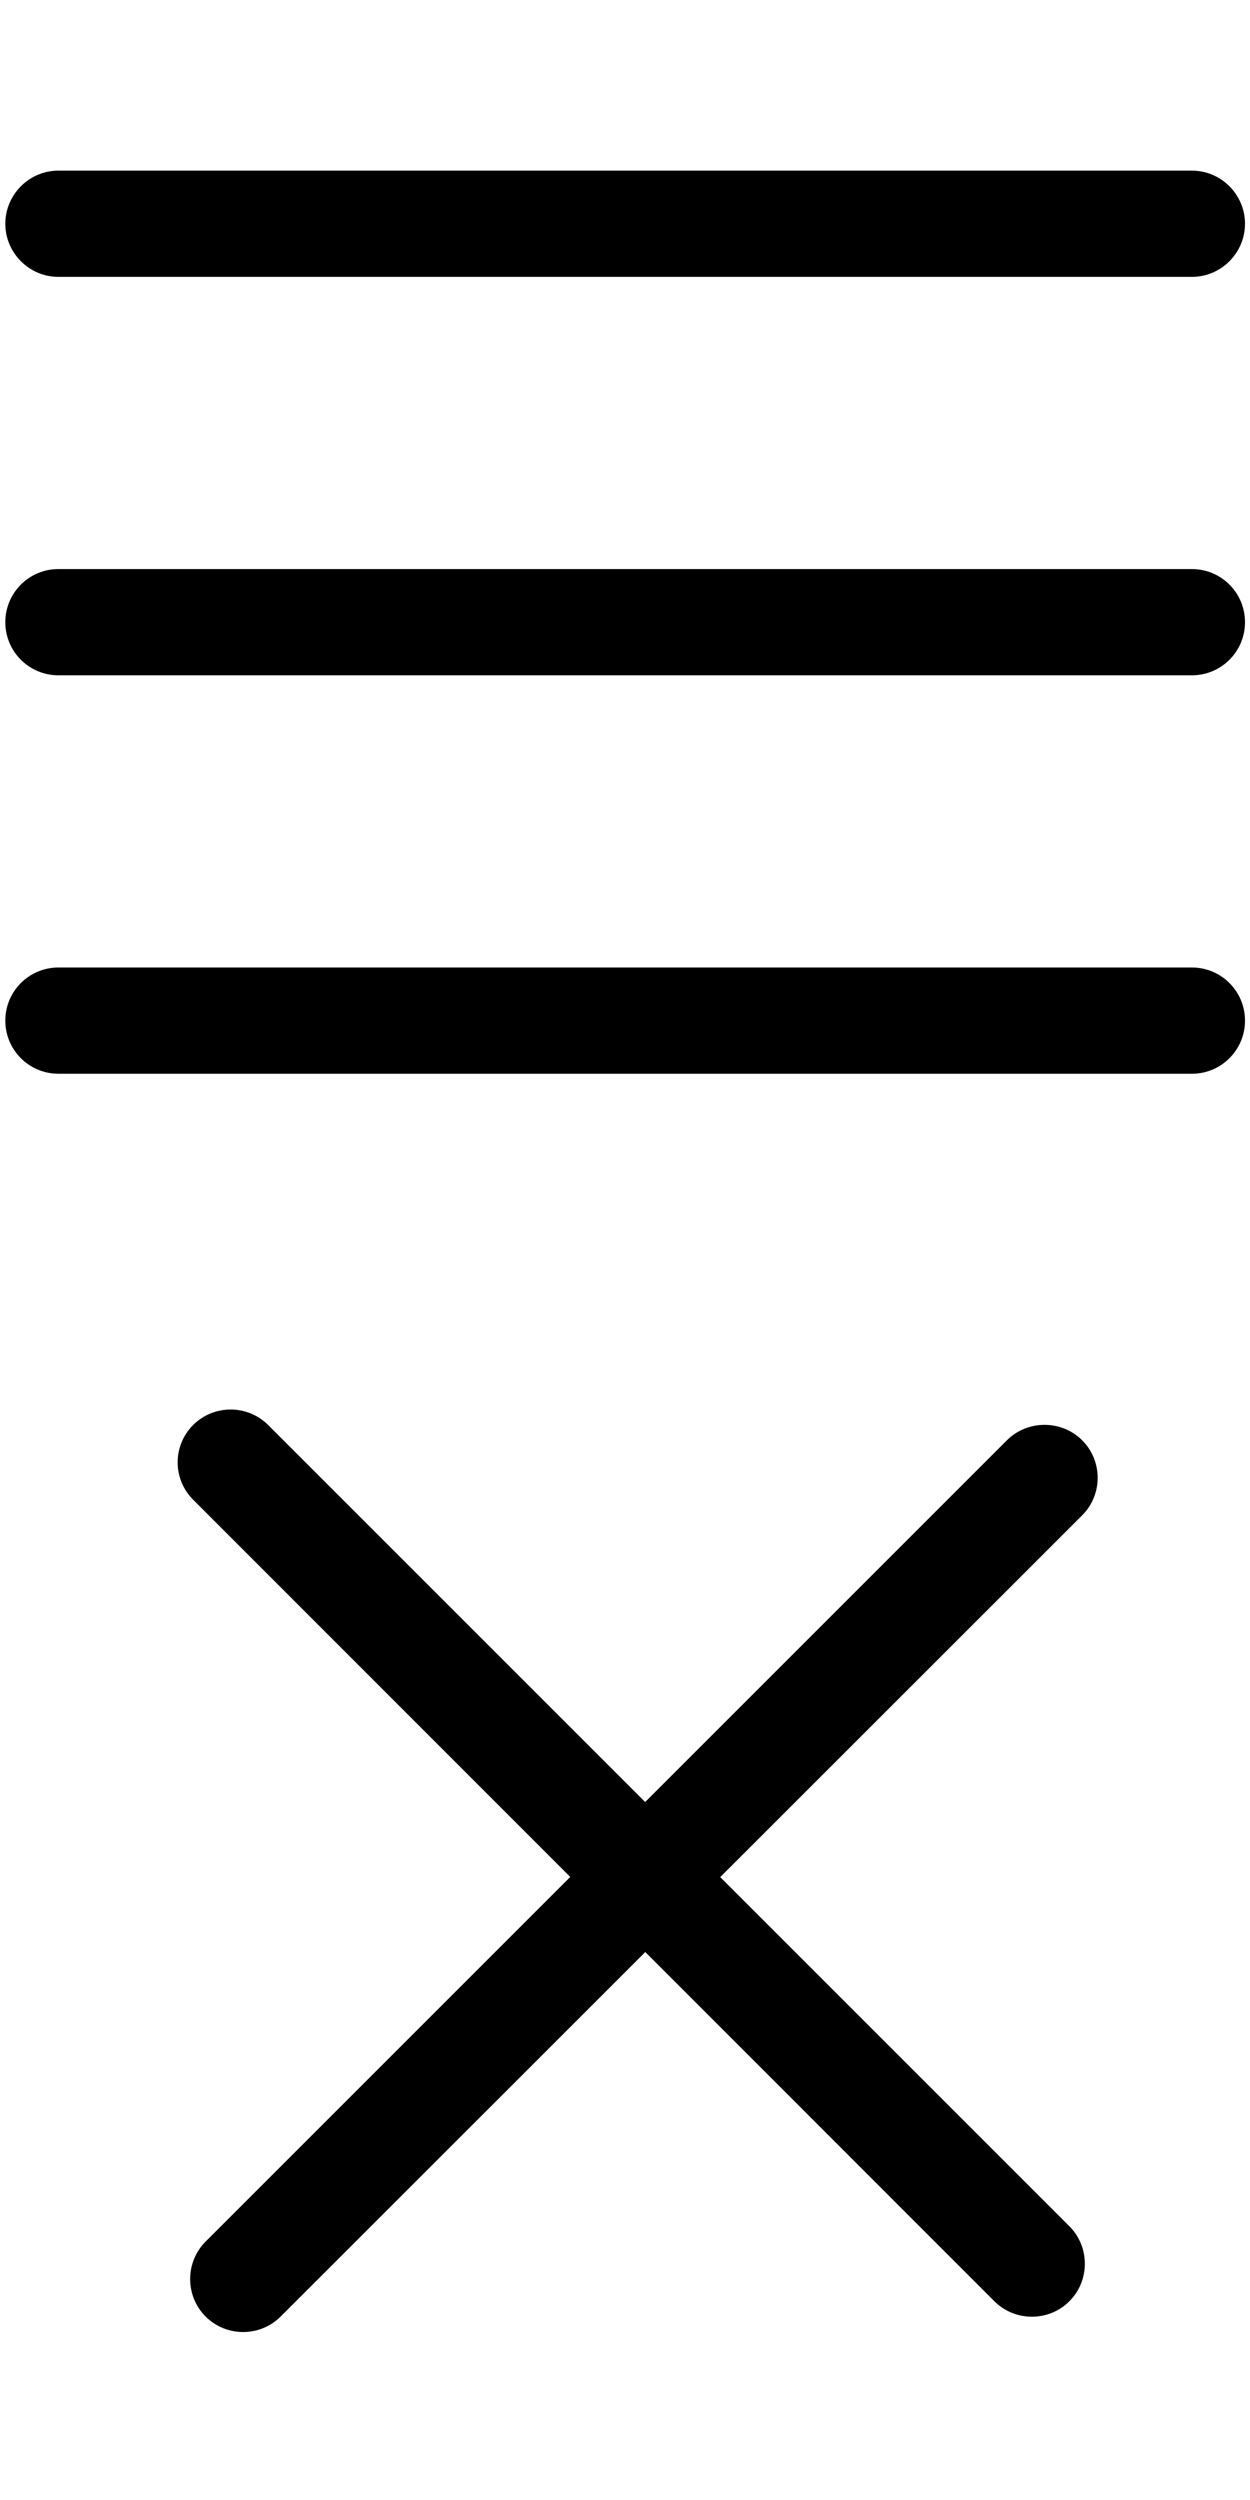 <?xml version="1.0" encoding="utf-8"?>
<!-- Generator: Adobe Illustrator 19.1.0, SVG Export Plug-In . SVG Version: 6.00 Build 0)  -->
<svg version="1.1" id="Capa_1" xmlns="http://www.w3.org/2000/svg" xmlns:xlink="http://www.w3.org/1999/xlink" x="0px" y="0px"
	 viewBox="-282.7 -119.3 400 800" style="enable-background:new -282.7 -119.3 400 800;" xml:space="preserve">
<g>
	<g>
		<path d="M-264-30.7H98.7c9.4,0,17-7.7,17-17s-7.6-17-17-17H-264c-9.4,0-17,7.7-17,17S-273.4-30.7-264-30.7z"/>
		<path d="M-264,96.8H98.7c9.4,0,17-7.6,17-17s-7.6-17-17-17H-264c-9.4,0-17,7.6-17,17S-273.4,96.8-264,96.8z"/>
		<path d="M-264,224.3H98.7c9.4,0,17-7.6,17-17s-7.6-17-17-17H-264c-9.4,0-17,7.6-17,17S-273.4,224.3-264,224.3z"/>
	</g>
</g>
<g>
	<g>
		<path d="M-220.9,360.6L35.5,617.1c6.6,6.6,17.4,6.6,24,0s6.6-17.4,0-24l-256.4-256.4c-6.6-6.6-17.4-6.6-24,0
			S-227.5,354-220.9,360.6z"/>
		<path d="M39.5,341.6L-216.9,598c-6.6,6.6-6.6,17.4,0,24s17.4,6.6,24,0L63.6,365.6c6.6-6.6,6.6-17.4,0-24S46.1,335,39.5,341.6z"/>
	</g>
</g>
</svg>
